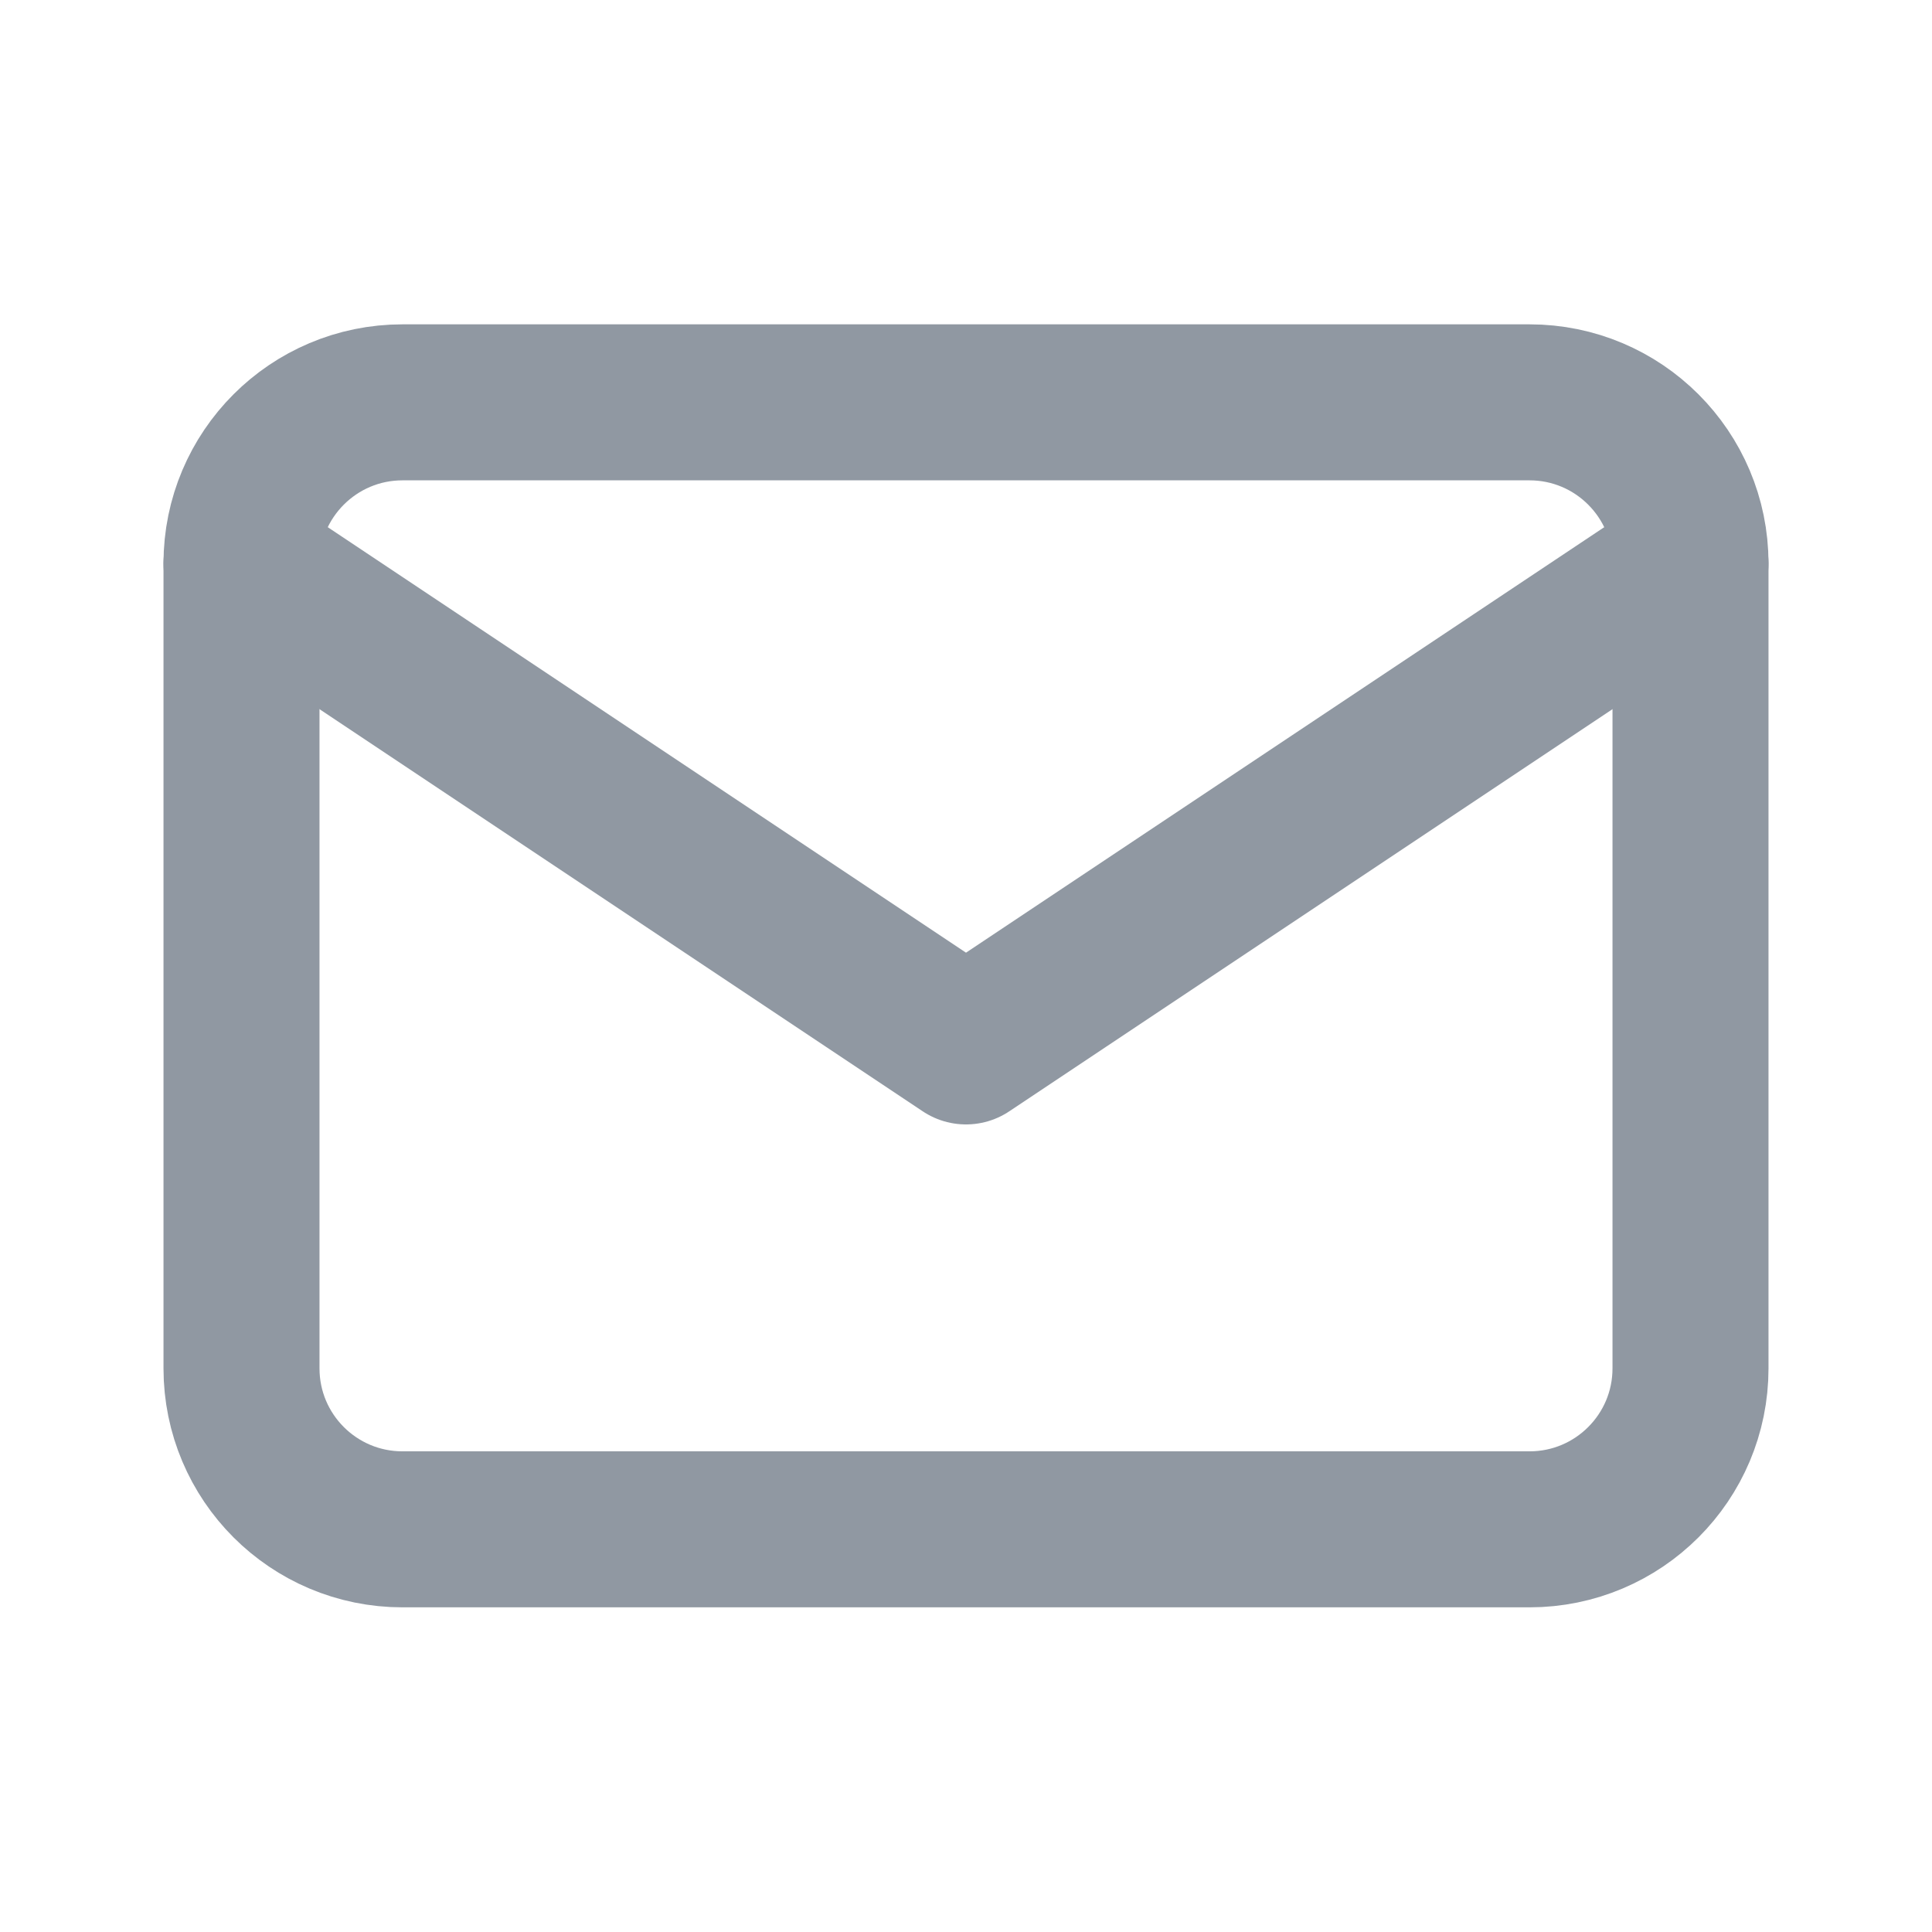 <svg width="24" height="24" viewBox="0 0 24 24" fill="none" xmlns="http://www.w3.org/2000/svg">
<g opacity="0.6">
<path d="M19 4.998H5C3.895 4.998 3 5.894 3 6.998V16.998C3 18.103 3.895 18.998 5 18.998H19C20.105 18.998 21 18.103 21 16.998V6.998C21 5.894 20.105 4.998 19 4.998Z" stroke="#465464" stroke-width="1.938" stroke-linecap="round" stroke-linejoin="round"/>
<path d="M3 6.999L12 12.999L21 6.999" stroke="#465464" stroke-width="1.938" stroke-linecap="round" stroke-linejoin="round"/>
</g>
</svg>
